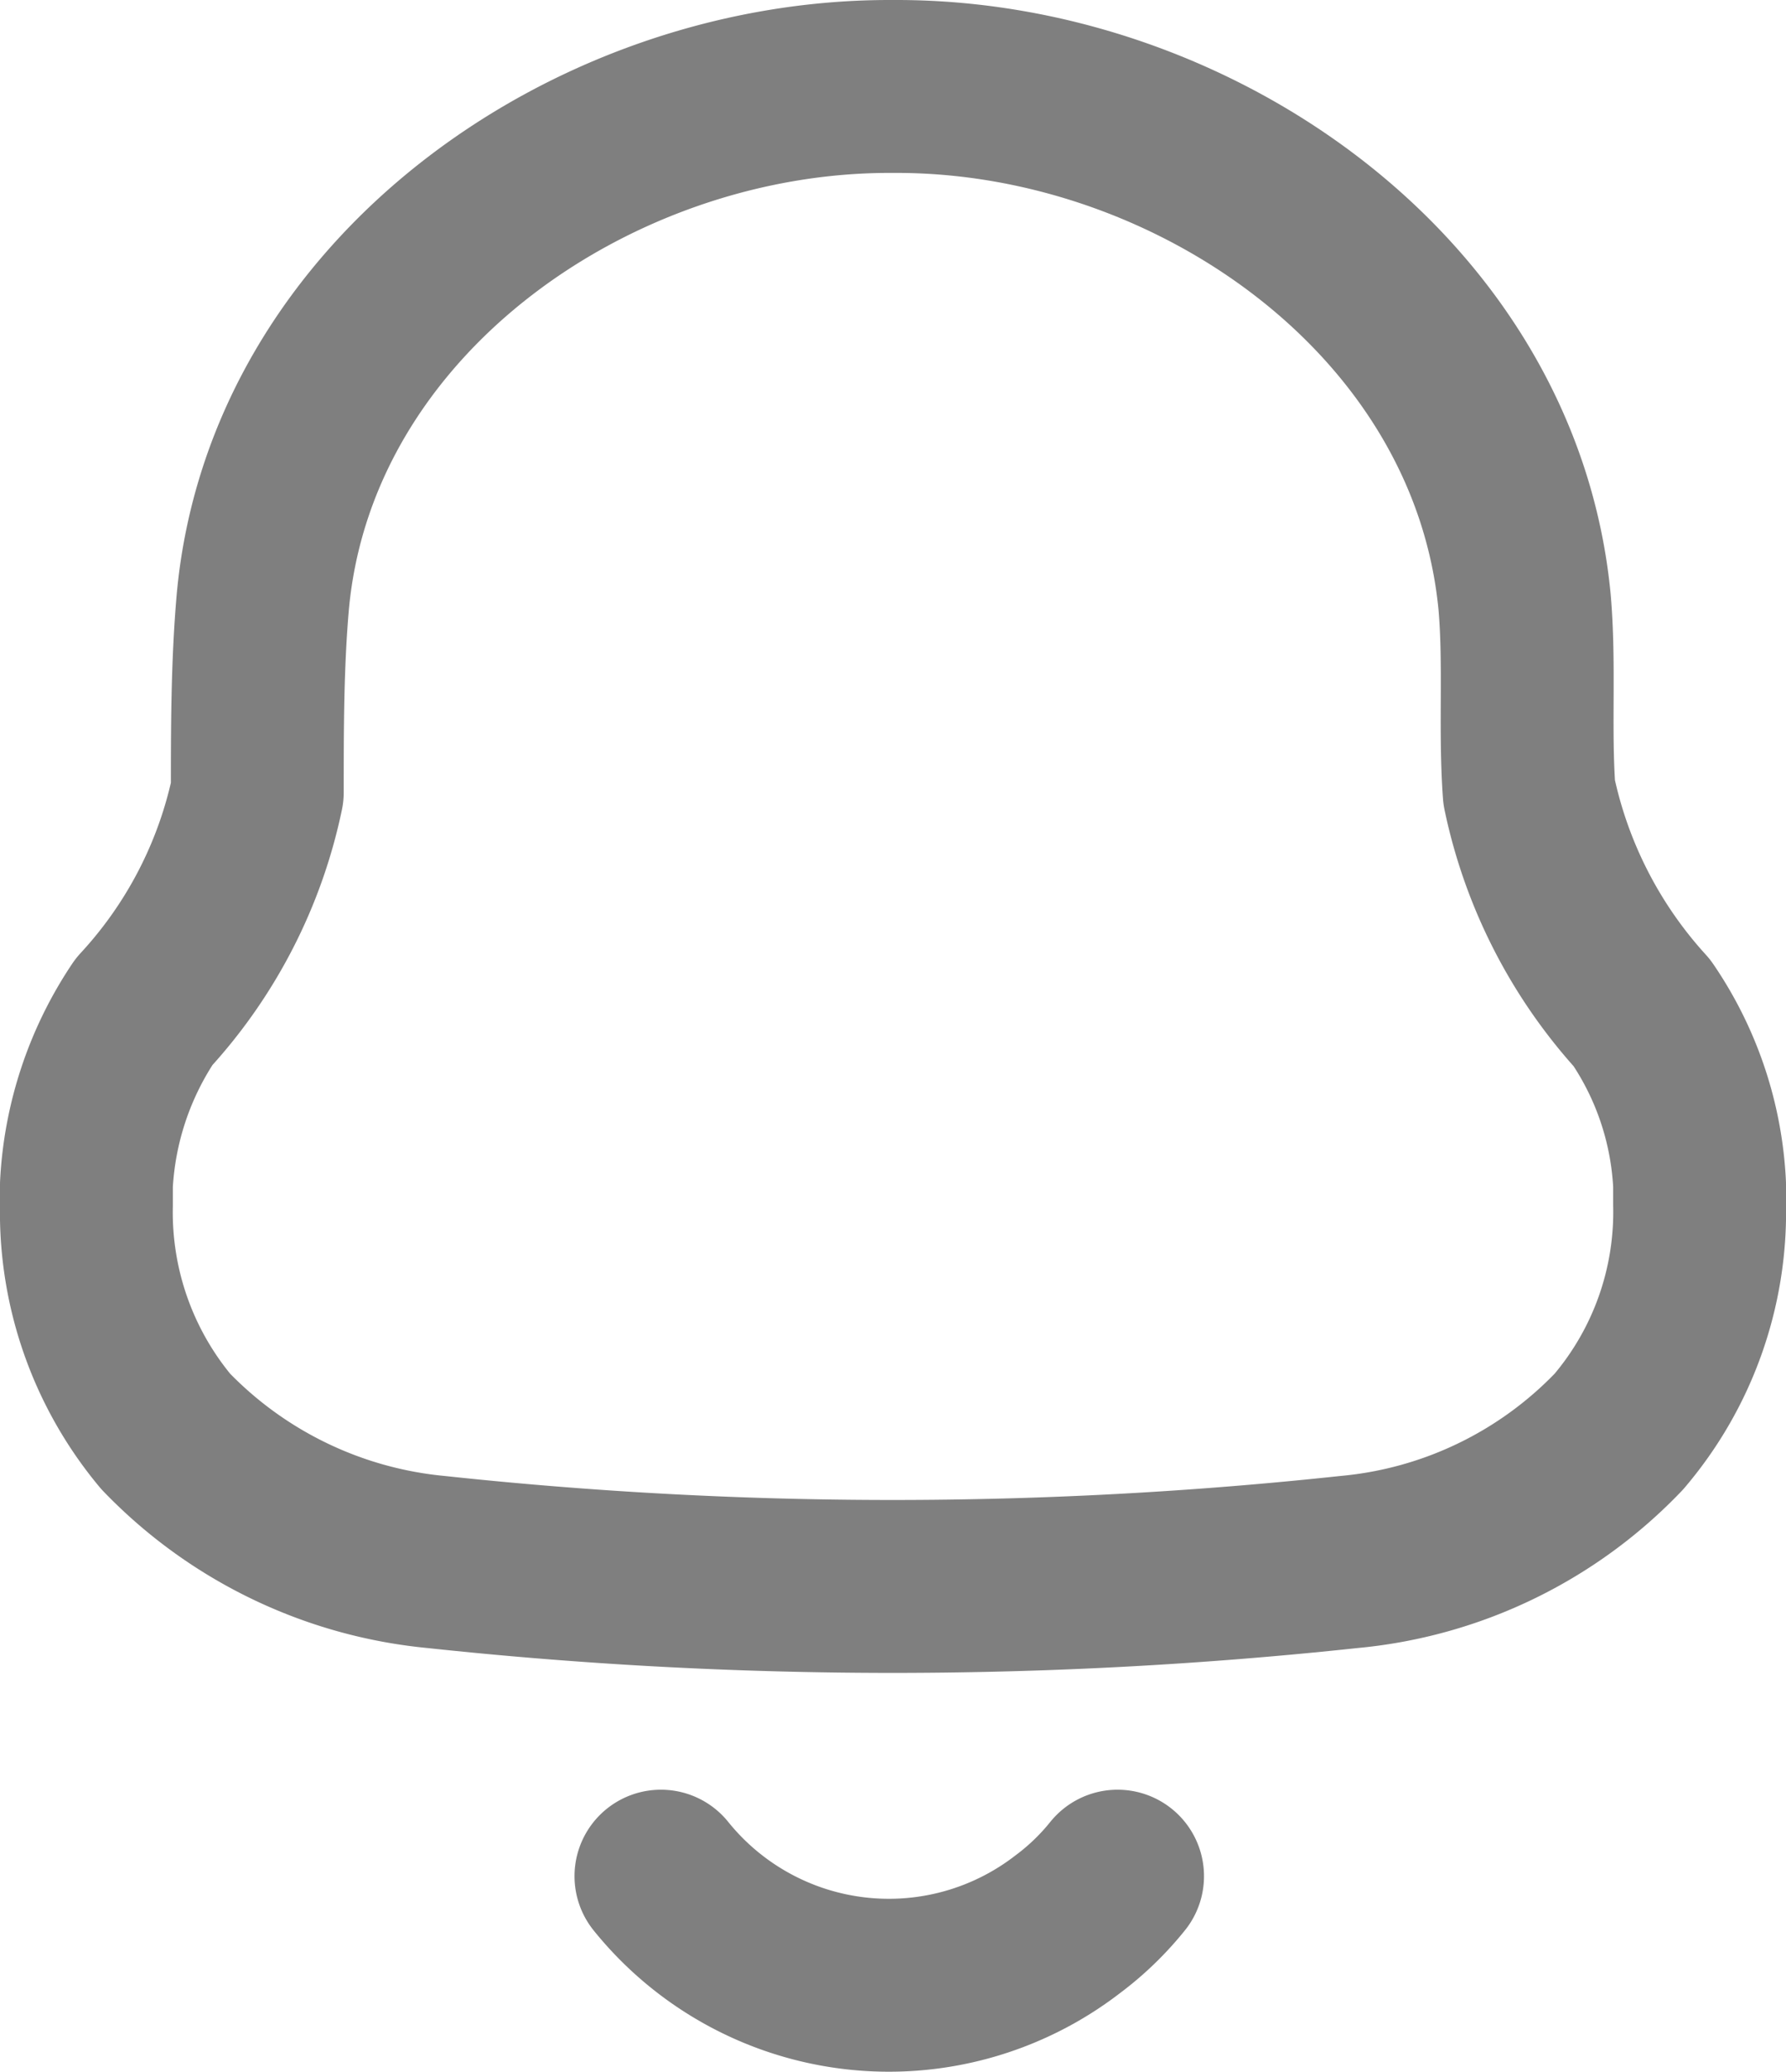 <svg xmlns="http://www.w3.org/2000/svg" width="15.5" height="17.973" viewBox="0 0 15.5 17.973">
  <path id="notification_4_" data-name="notification (4)" d="M0,9.707v-.18a2.965,2.965,0,0,1,.5-1.5,4.011,4.011,0,0,0,.983-1.905c0-.549,0-1.106.048-1.654C1.774,1.827,4.387,0,6.968,0h.064c2.581,0,5.194,1.827,5.449,4.469.048.549,0,1.106.04,1.654A4.08,4.08,0,0,0,13.5,8.037a2.888,2.888,0,0,1,.5,1.49V9.7a2.937,2.937,0,0,1-.7,1.968A3.71,3.71,0,0,1,10.955,12.8a37.12,37.12,0,0,1-7.918,0A3.751,3.751,0,0,1,.688,11.667,2.968,2.968,0,0,1,0,9.707Zm4.986,5.818a2.541,2.541,0,0,0,3.532.416,2.379,2.379,0,0,0,.431-.416" transform="translate(0.75 0.75)" fill="none" stroke="#000" stroke-linecap="round" stroke-linejoin="round" stroke-width="1.5" fill-rule="evenodd" opacity="0.5"/>
</svg>
